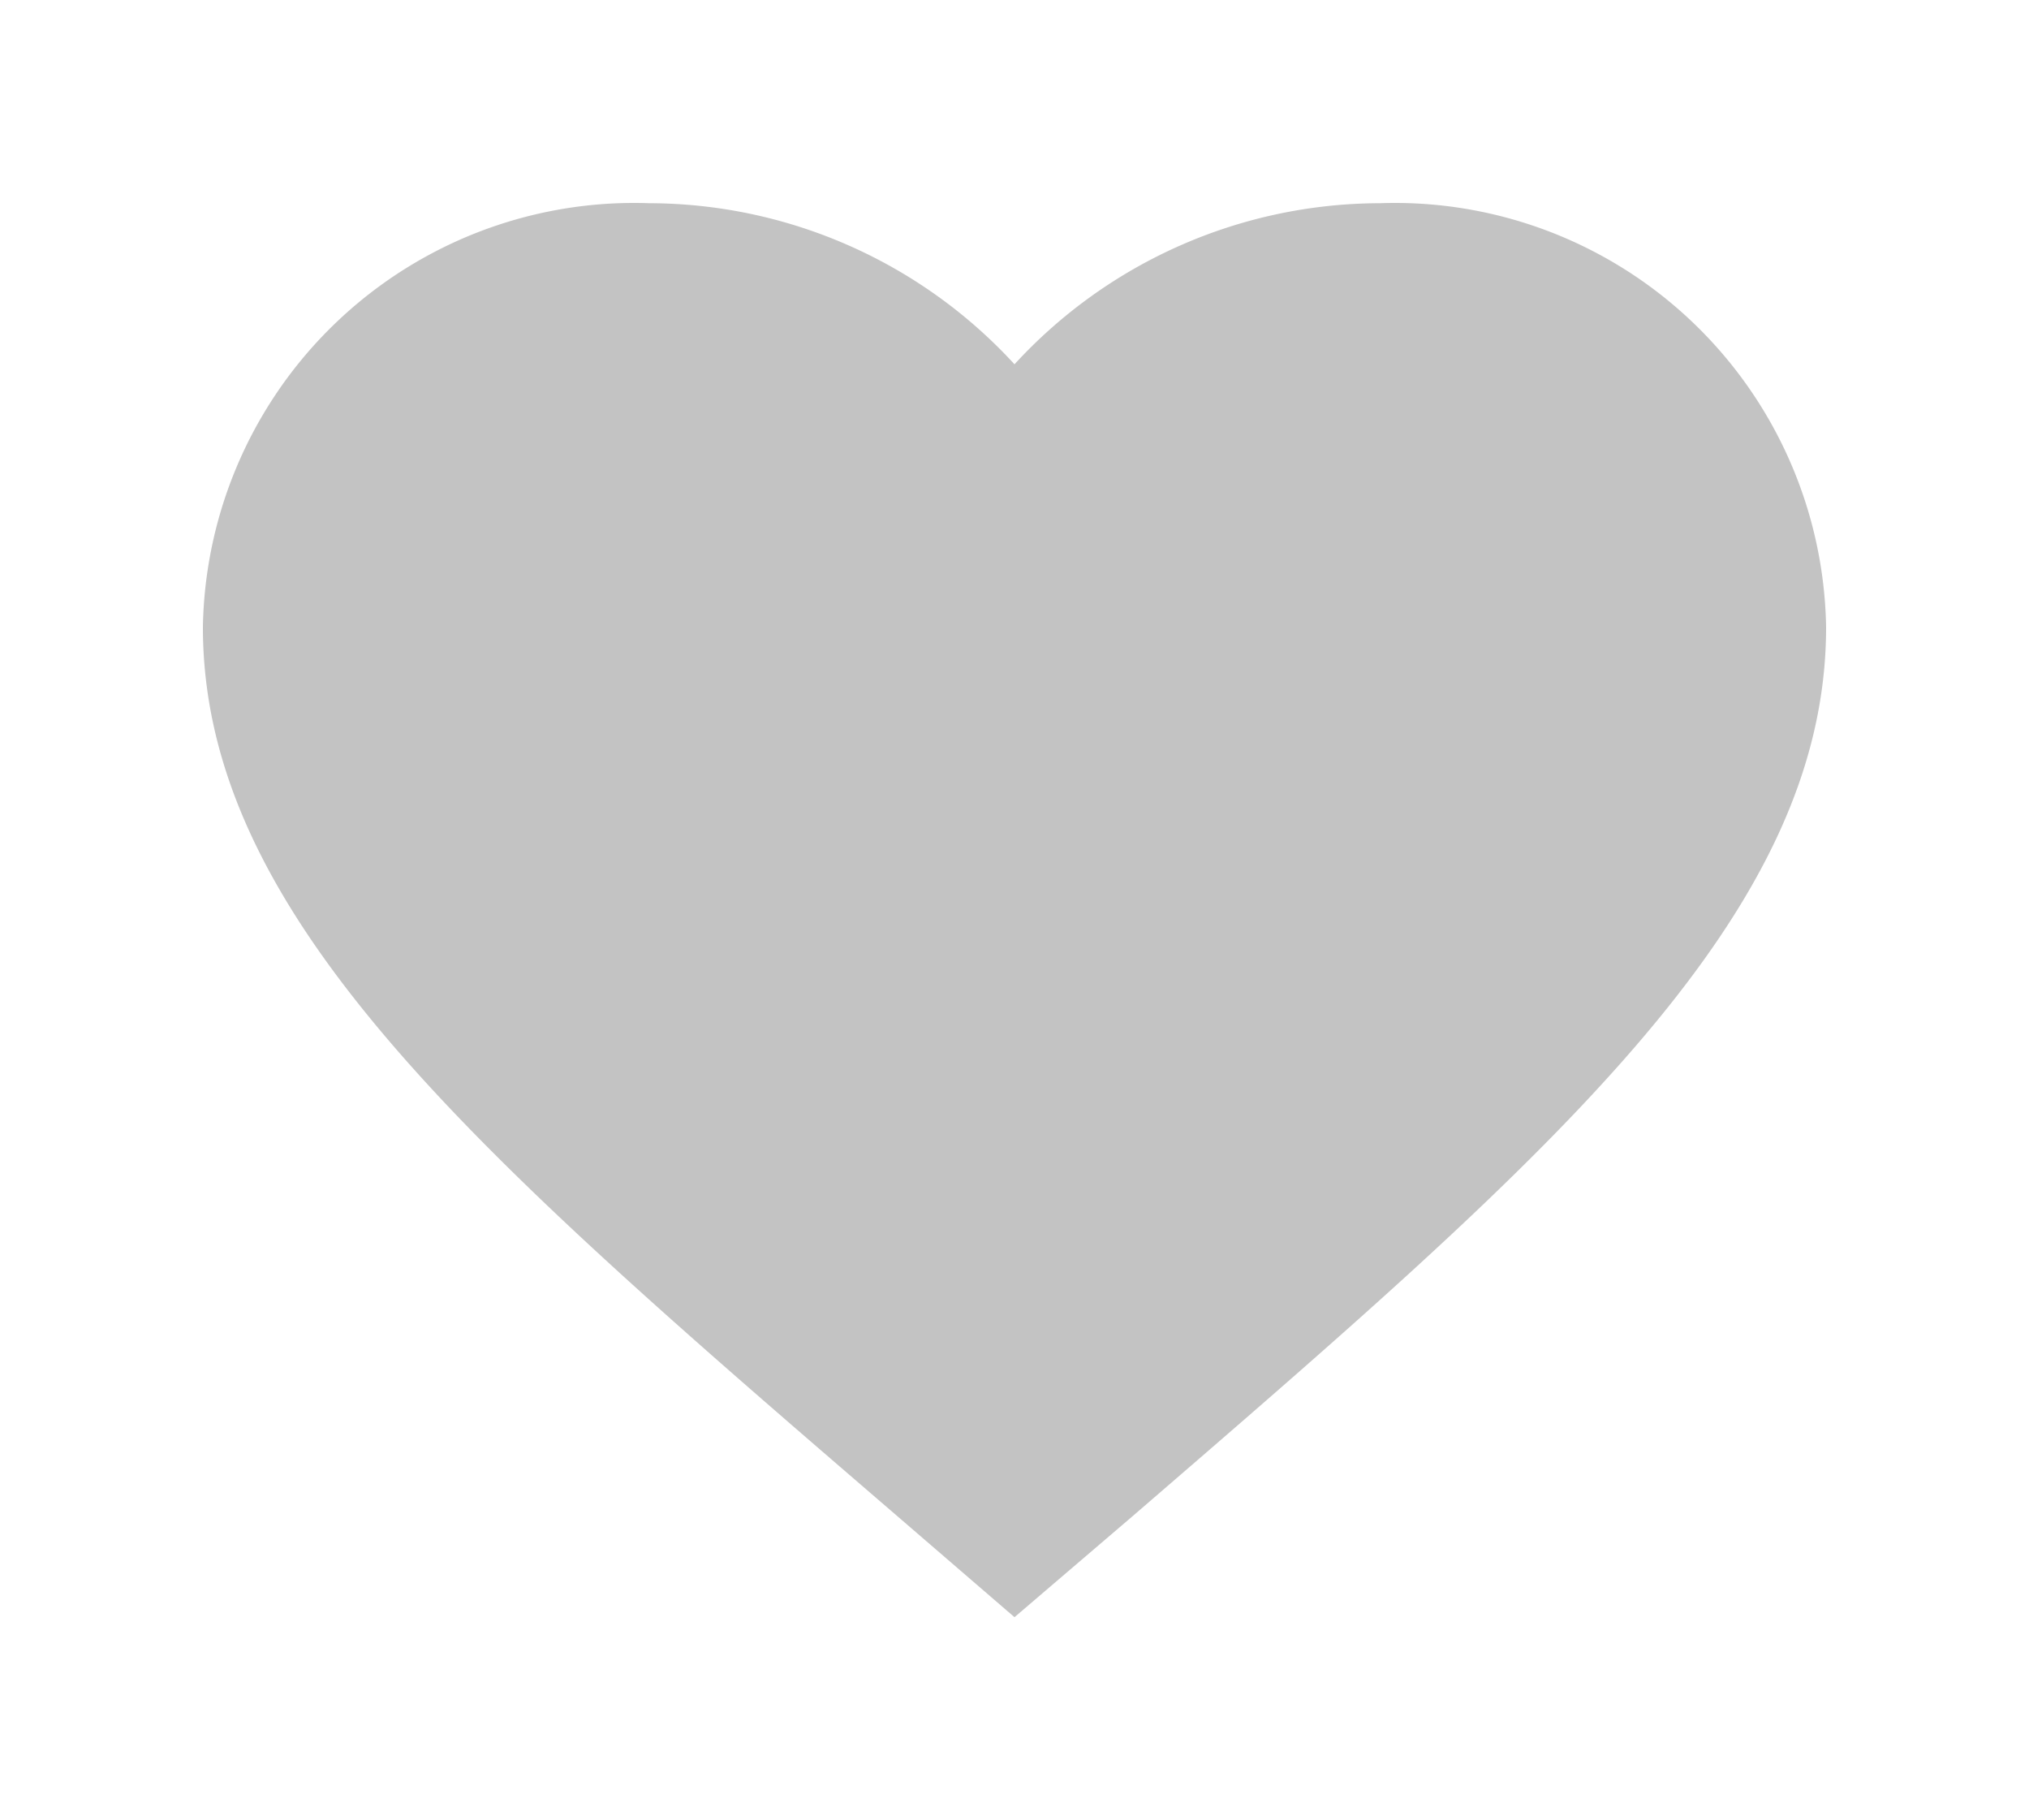 <svg xmlns="http://www.w3.org/2000/svg" width="30" height="26.906" viewBox="0 0 30 26.906">
  <defs>
    <style>
      .cls-1 {
        fill: none;
      }

      .cls-2 {
        fill: #c3c3c3;
      }
    </style>
  </defs>
  <g id="Icon_Favorite_Filled" data-name="Icon / Favorite / Filled" transform="translate(1)">
    <rect id="Box" class="cls-1" width="30" height="26.906" transform="translate(-1)"/>
    <path id="Icon_Favorite" data-name="Icon / Favorite" class="cls-2" d="M366-1394.094l-1.74-1.5c-6.18-5.321-10.26-8.83-10.26-13.136a6.377,6.377,0,0,1,6.6-6.266,7.349,7.349,0,0,1,5.4,2.381,7.349,7.349,0,0,1,5.4-2.381,6.377,6.377,0,0,1,6.6,6.266c0,4.307-4.08,7.816-10.26,13.148Z" transform="translate(-352 1418)"/>
  </g>
</svg>
